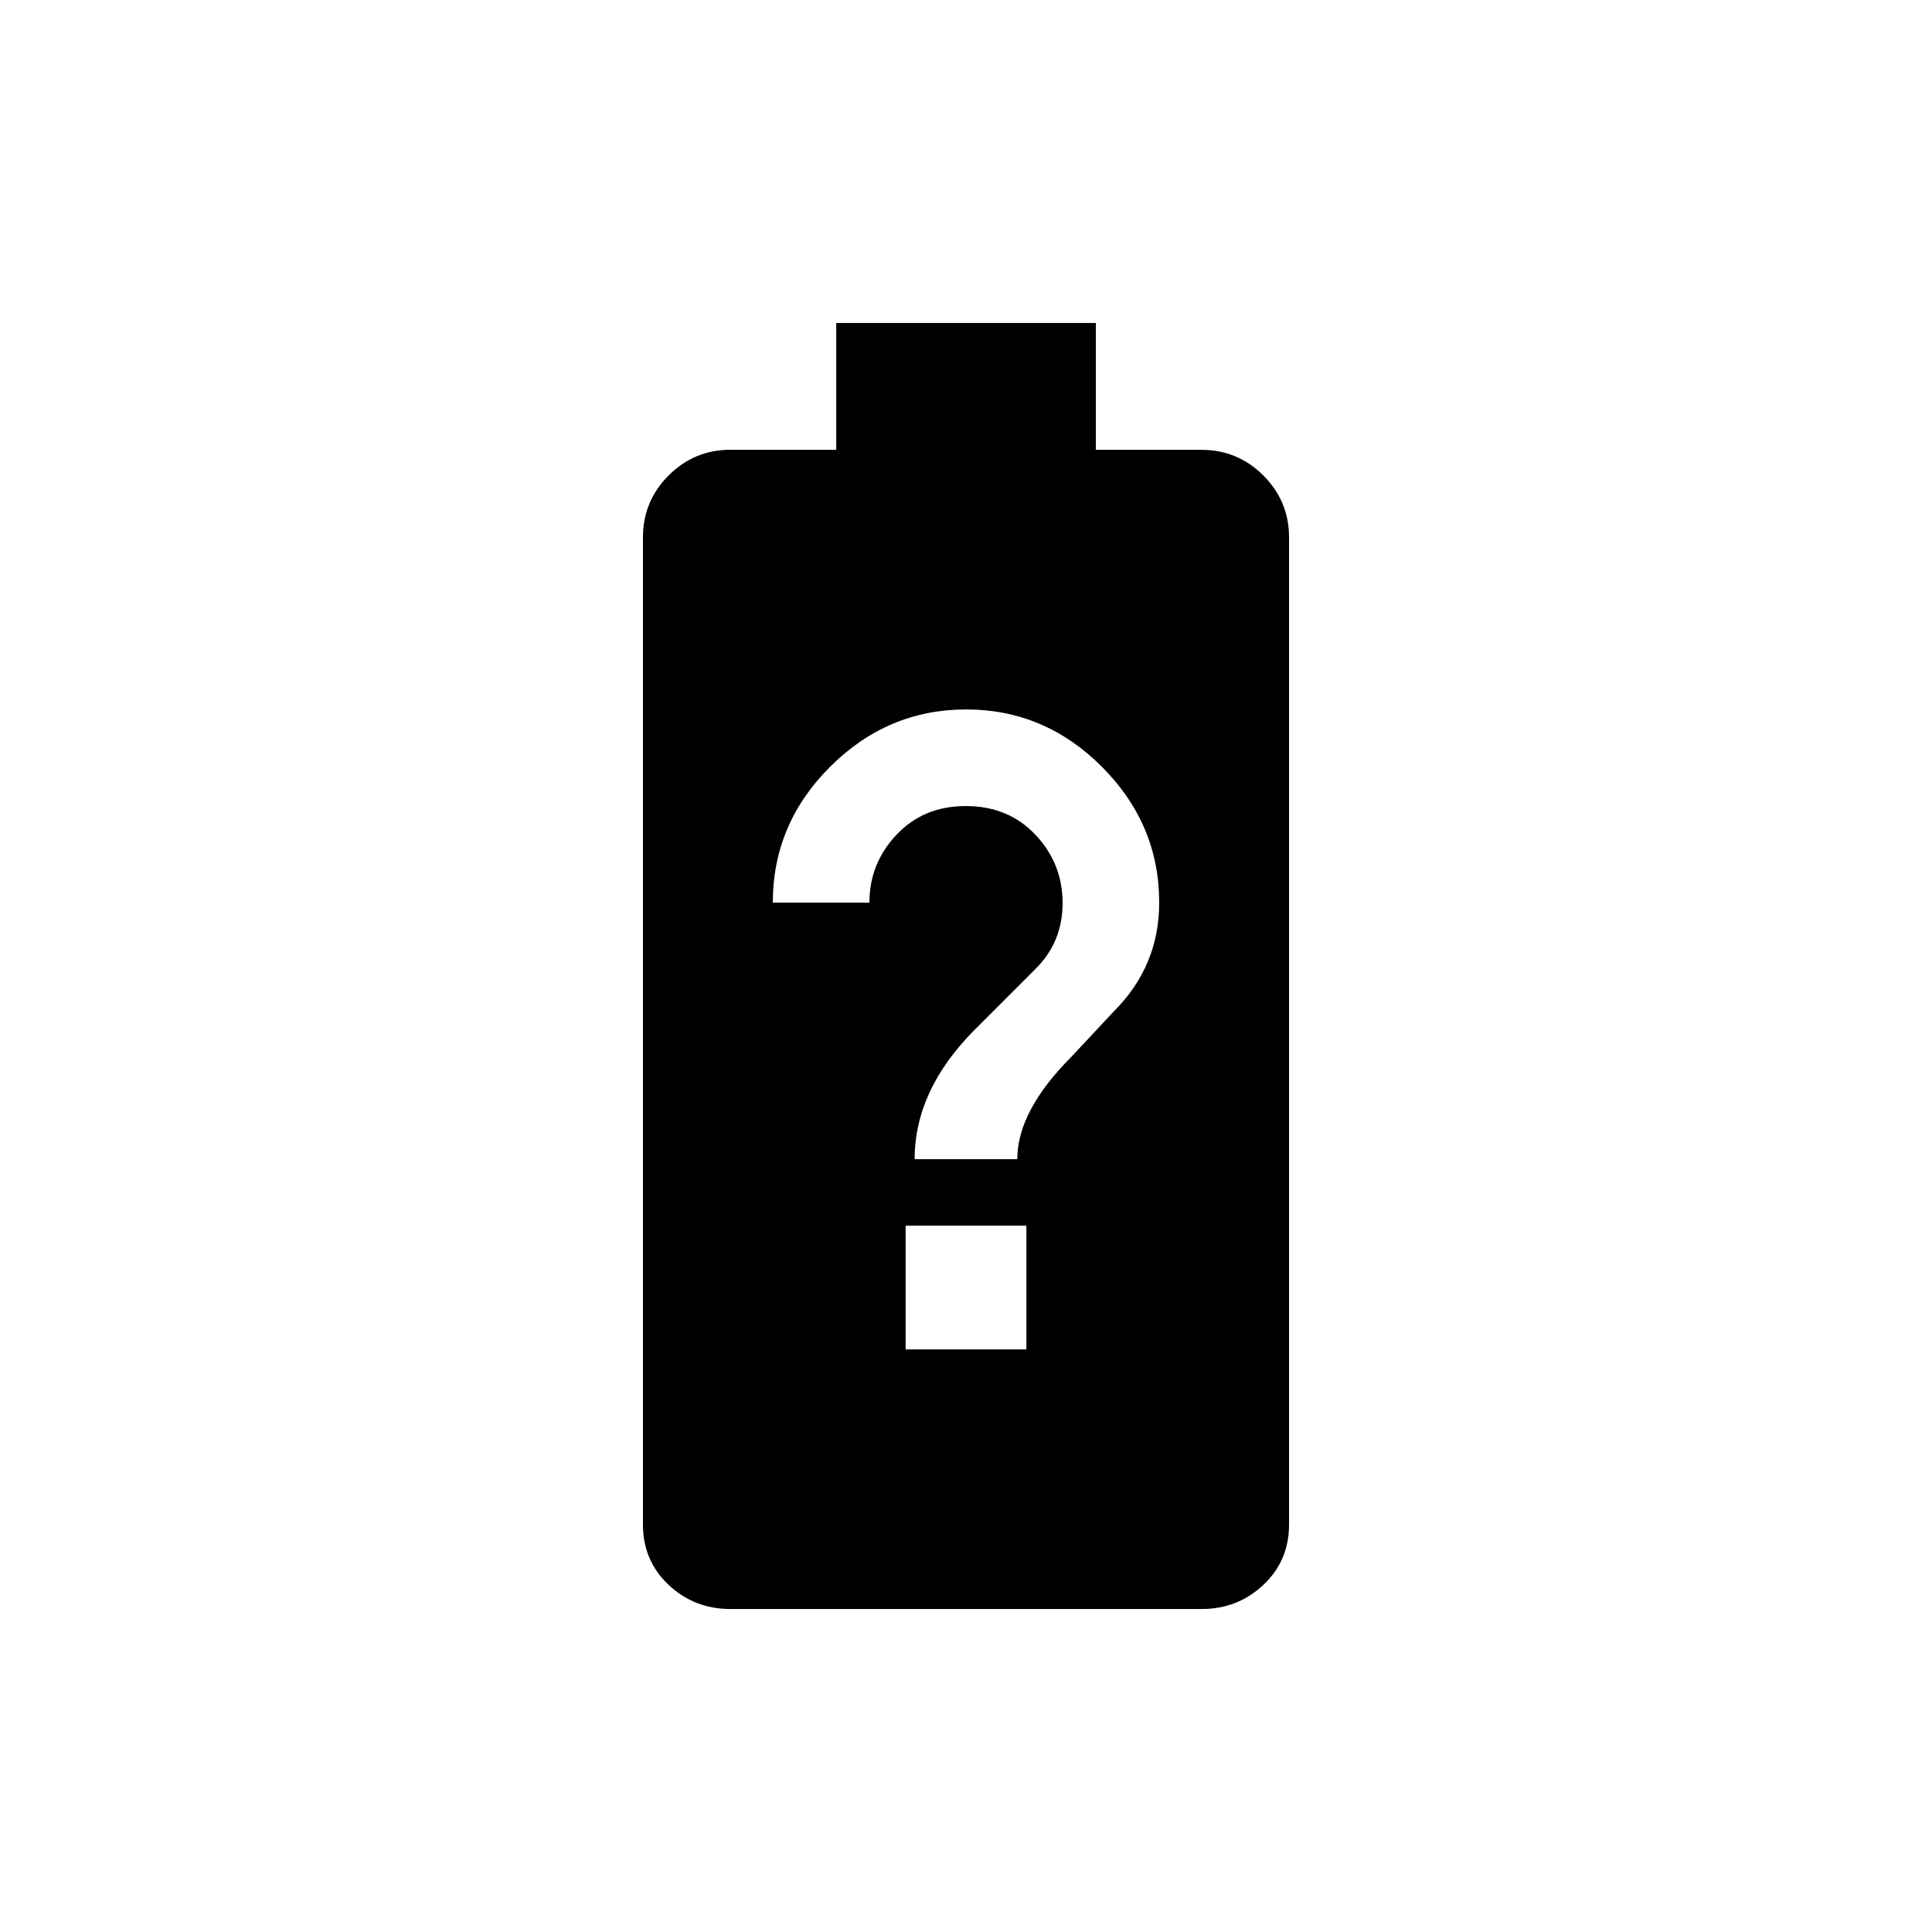 <!-- Generated by IcoMoon.io -->
<svg version="1.1" xmlns="http://www.w3.org/2000/svg" width="24" height="24" viewBox="0 0 24 24">
<title>battery_unknown</title>
<path d="M13.837 12.563q0.563-0.563 0.563-1.35 0-0.975-0.712-1.688t-1.688-0.712-1.688 0.712-0.712 1.688h1.2q0-0.487 0.337-0.844t0.863-0.356 0.862 0.356 0.338 0.844-0.338 0.825l-0.75 0.75q-0.75 0.75-0.75 1.612h1.275q0-0.6 0.675-1.275zM12.75 16.763v-1.538h-1.5v1.538h1.5zM14.925 5.588q0.45 0 0.769 0.319t0.319 0.769v12.262q0 0.45-0.319 0.75t-0.769 0.3h-5.85q-0.45 0-0.769-0.3t-0.319-0.75v-12.263q0-0.45 0.319-0.769t0.769-0.319h1.313v-1.575h3.225v1.575h1.313z"></path>
</svg>
